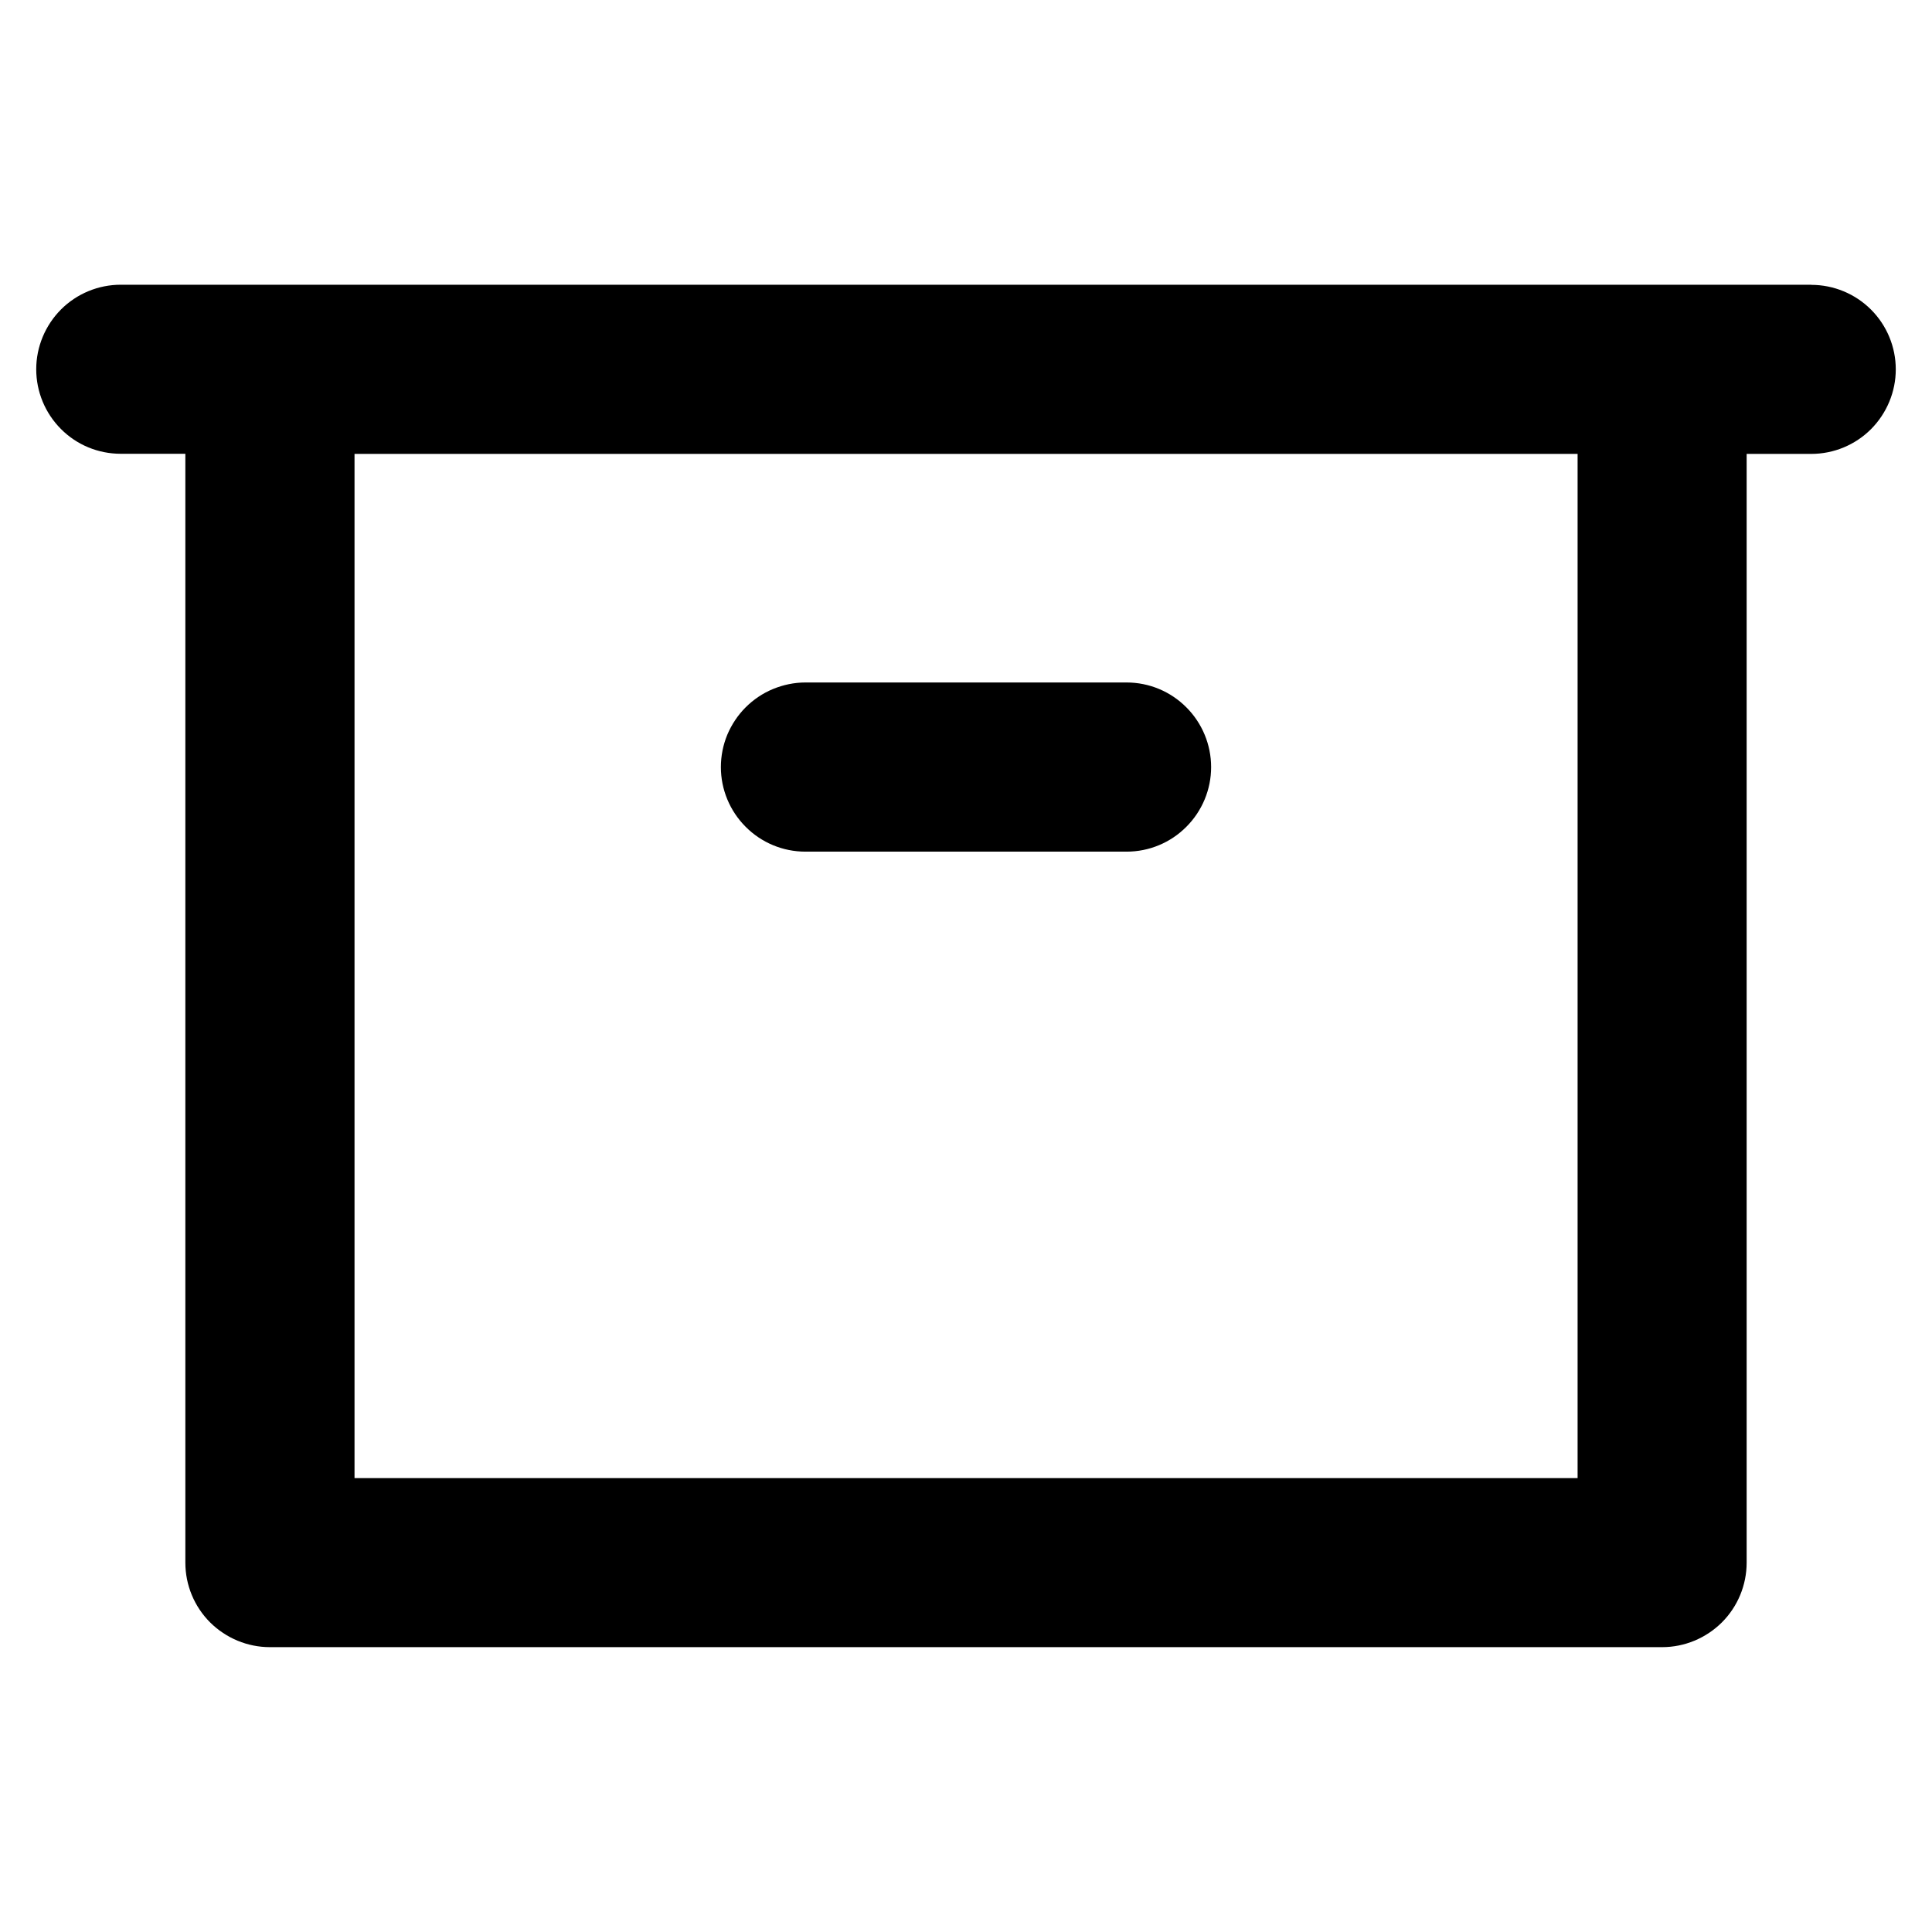 <svg width="16" height="16" viewBox="0 0 16 16" fill="none" xmlns="http://www.w3.org/2000/svg">
<path d="M15 2.358H1C0.814 2.358 0.636 2.432 0.505 2.563C0.374 2.695 0.3 2.873 0.3 3.058C0.3 3.244 0.374 3.422 0.505 3.553C0.636 3.685 0.814 3.758 1 3.758H1.535V12.941C1.535 13.127 1.609 13.305 1.74 13.436C1.872 13.567 2.05 13.641 2.235 13.641H13.765C13.95 13.641 14.128 13.567 14.26 13.436C14.391 13.305 14.465 13.127 14.465 12.941V3.759H15C15.186 3.759 15.364 3.685 15.495 3.554C15.626 3.422 15.7 3.244 15.7 3.059C15.7 2.873 15.626 2.695 15.495 2.564C15.364 2.433 15.186 2.359 15 2.359V2.358ZM13.065 12.241H2.936V3.759H13.065V12.241ZM5.97 6.353C5.97 6.261 5.988 6.17 6.023 6.085C6.059 6 6.11 5.923 6.175 5.858C6.24 5.793 6.317 5.741 6.402 5.706C6.487 5.671 6.578 5.652 6.67 5.652H9.33C9.516 5.652 9.694 5.726 9.825 5.858C9.956 5.989 10.03 6.167 10.03 6.353C10.03 6.538 9.956 6.716 9.825 6.847C9.694 6.979 9.516 7.053 9.33 7.053H6.67C6.484 7.053 6.306 6.979 6.175 6.847C6.044 6.716 5.97 6.538 5.97 6.353Z" fill="currentColor"/>
</svg>
